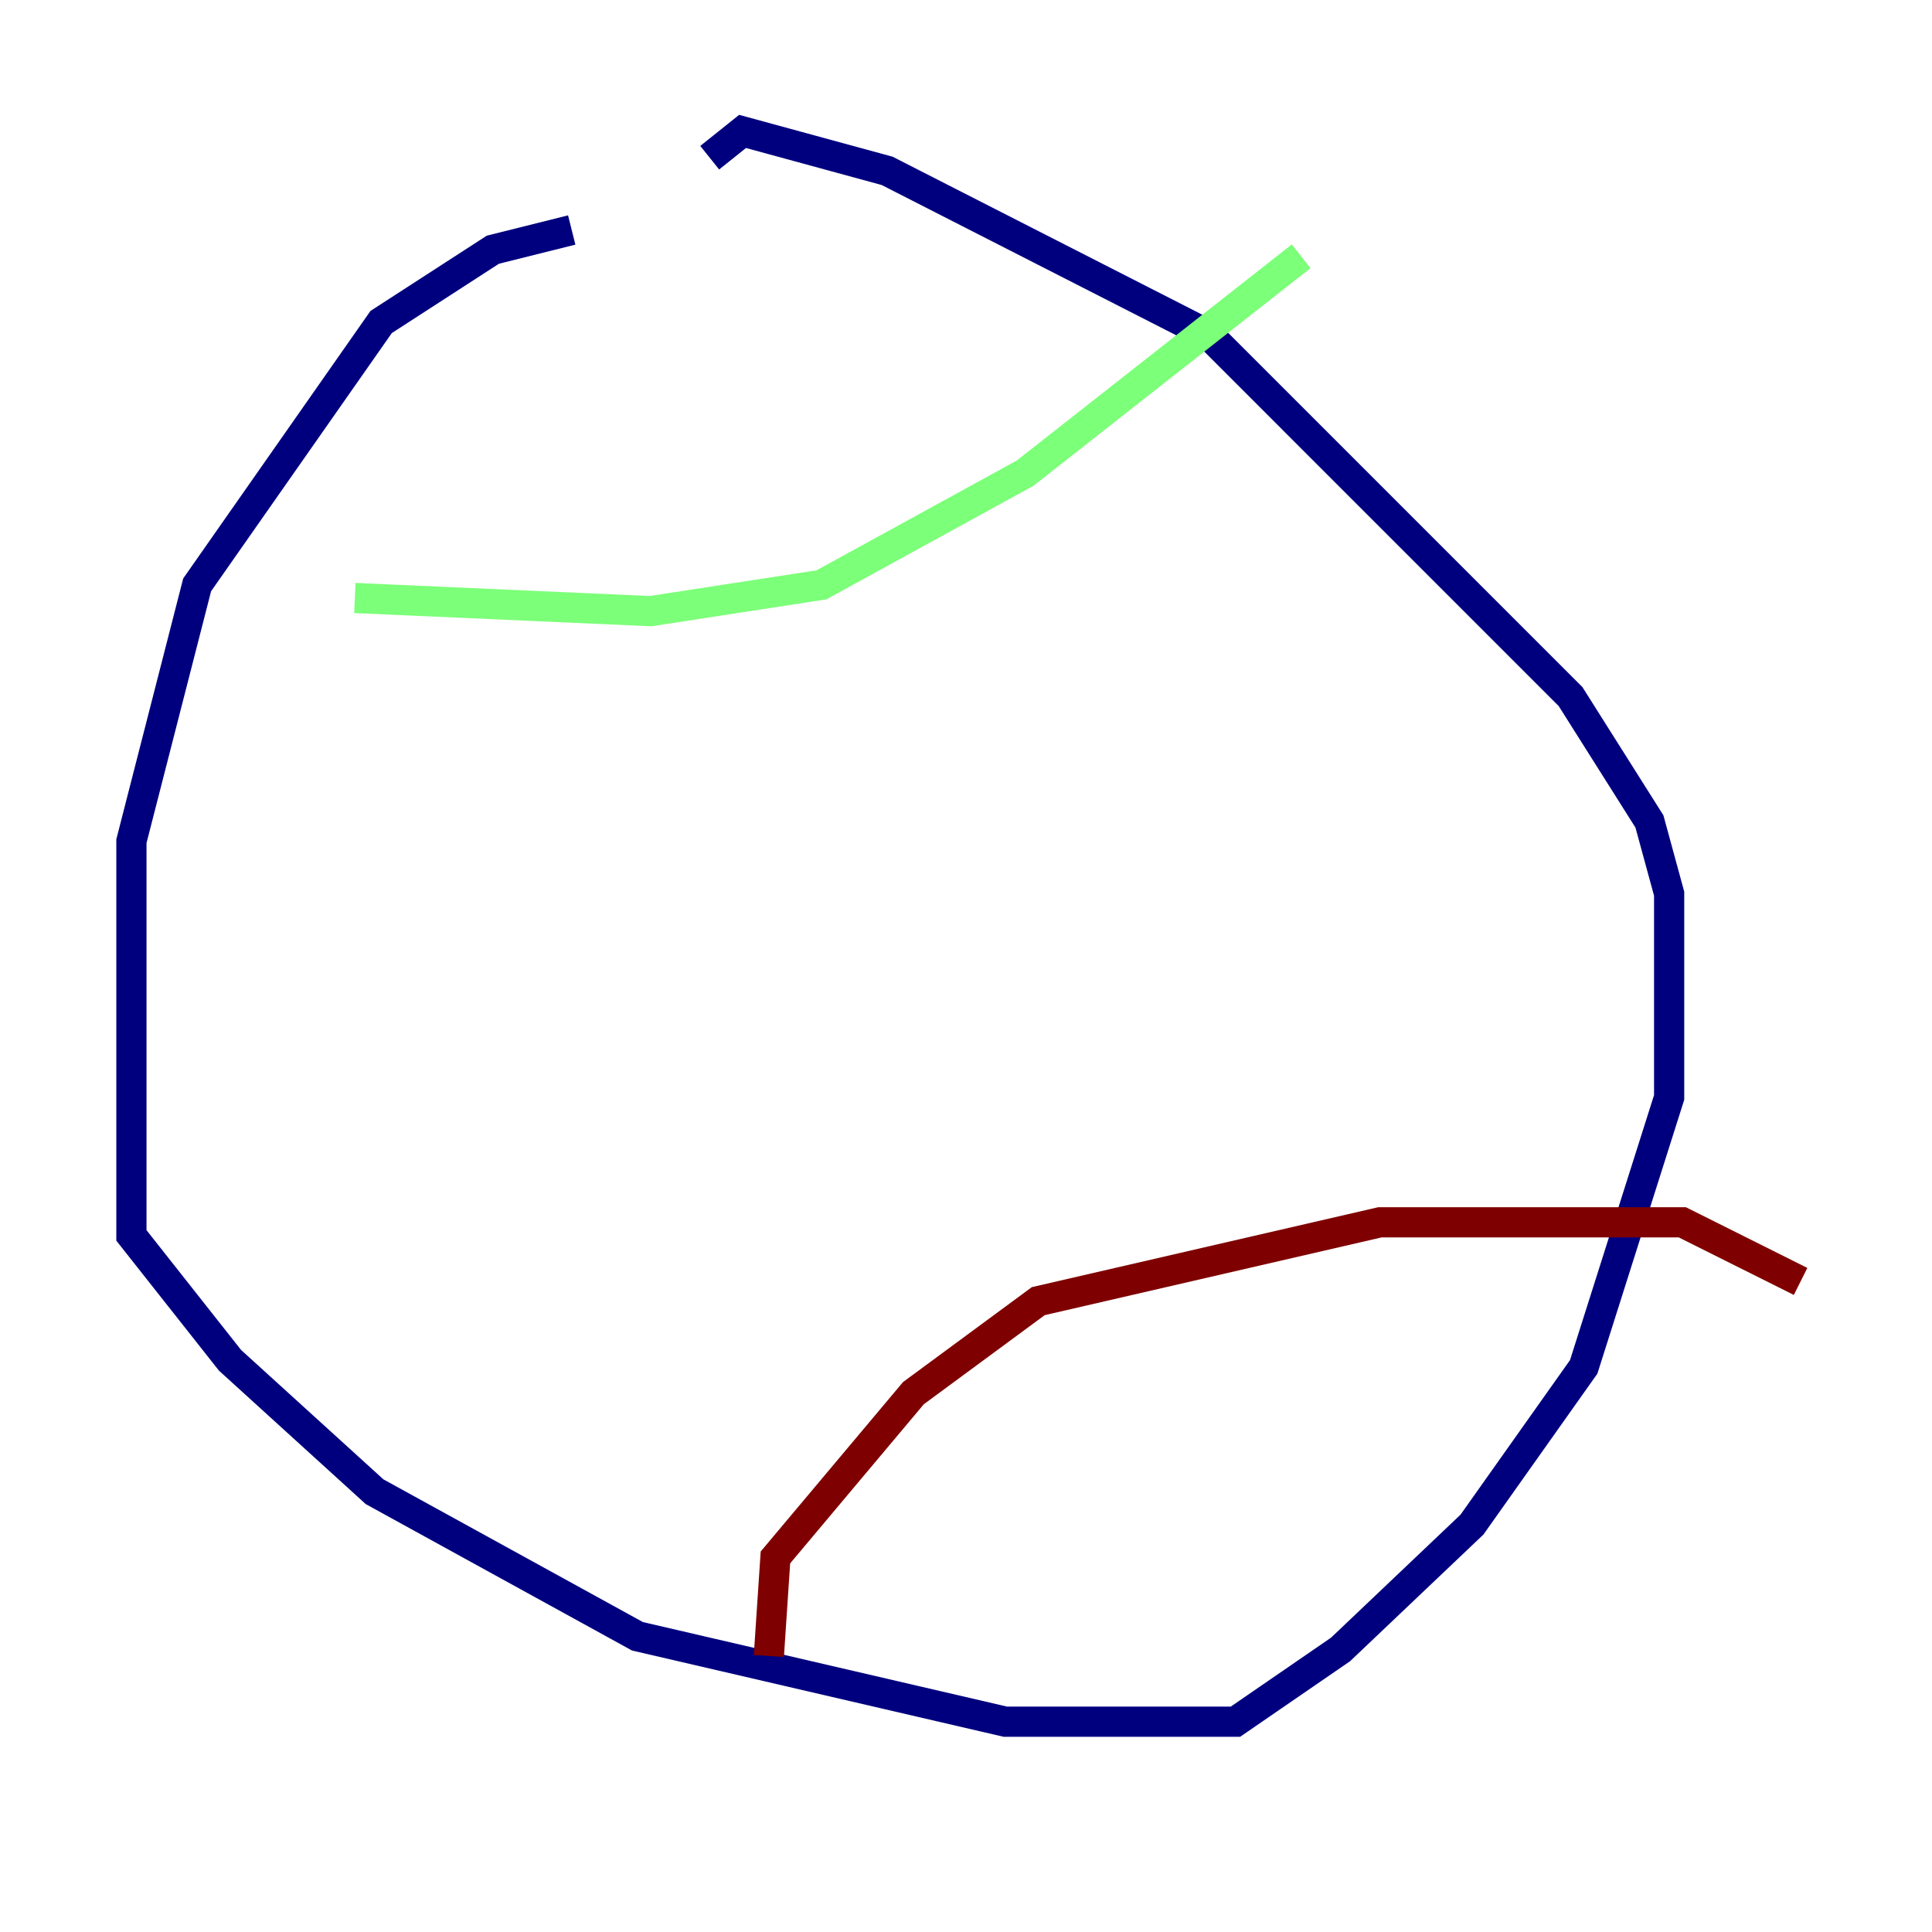 <?xml version="1.0" encoding="utf-8" ?>
<svg baseProfile="tiny" height="128" version="1.2" viewBox="0,0,128,128" width="128" xmlns="http://www.w3.org/2000/svg" xmlns:ev="http://www.w3.org/2001/xml-events" xmlns:xlink="http://www.w3.org/1999/xlink"><defs /><polyline fill="none" points="37.878,15.238 32.653,16.544 25.252,21.333 13.061,38.748 8.707,55.728 8.707,81.85 15.238,90.122 24.816,98.83 42.231,108.408 66.612,114.068 81.85,114.068 88.816,109.279 97.524,101.007 104.925,90.558 110.585,72.707 110.585,59.211 109.279,54.422 104.054,46.15 80.109,22.204 58.776,11.32 49.197,8.707 47.02,10.449" stroke="#00007f" stroke-width="2" /><polyline fill="none" points="23.51,39.619 43.102,40.49 54.422,38.748 67.918,31.347 86.204,16.98" stroke="#7cff79" stroke-width="2" /><polyline fill="none" points="50.939,109.714 51.374,103.184 60.517,92.299 68.789,86.204 91.429,80.98 111.456,80.98 119.293,84.898" stroke="#7f0000" stroke-width="2" /></svg>